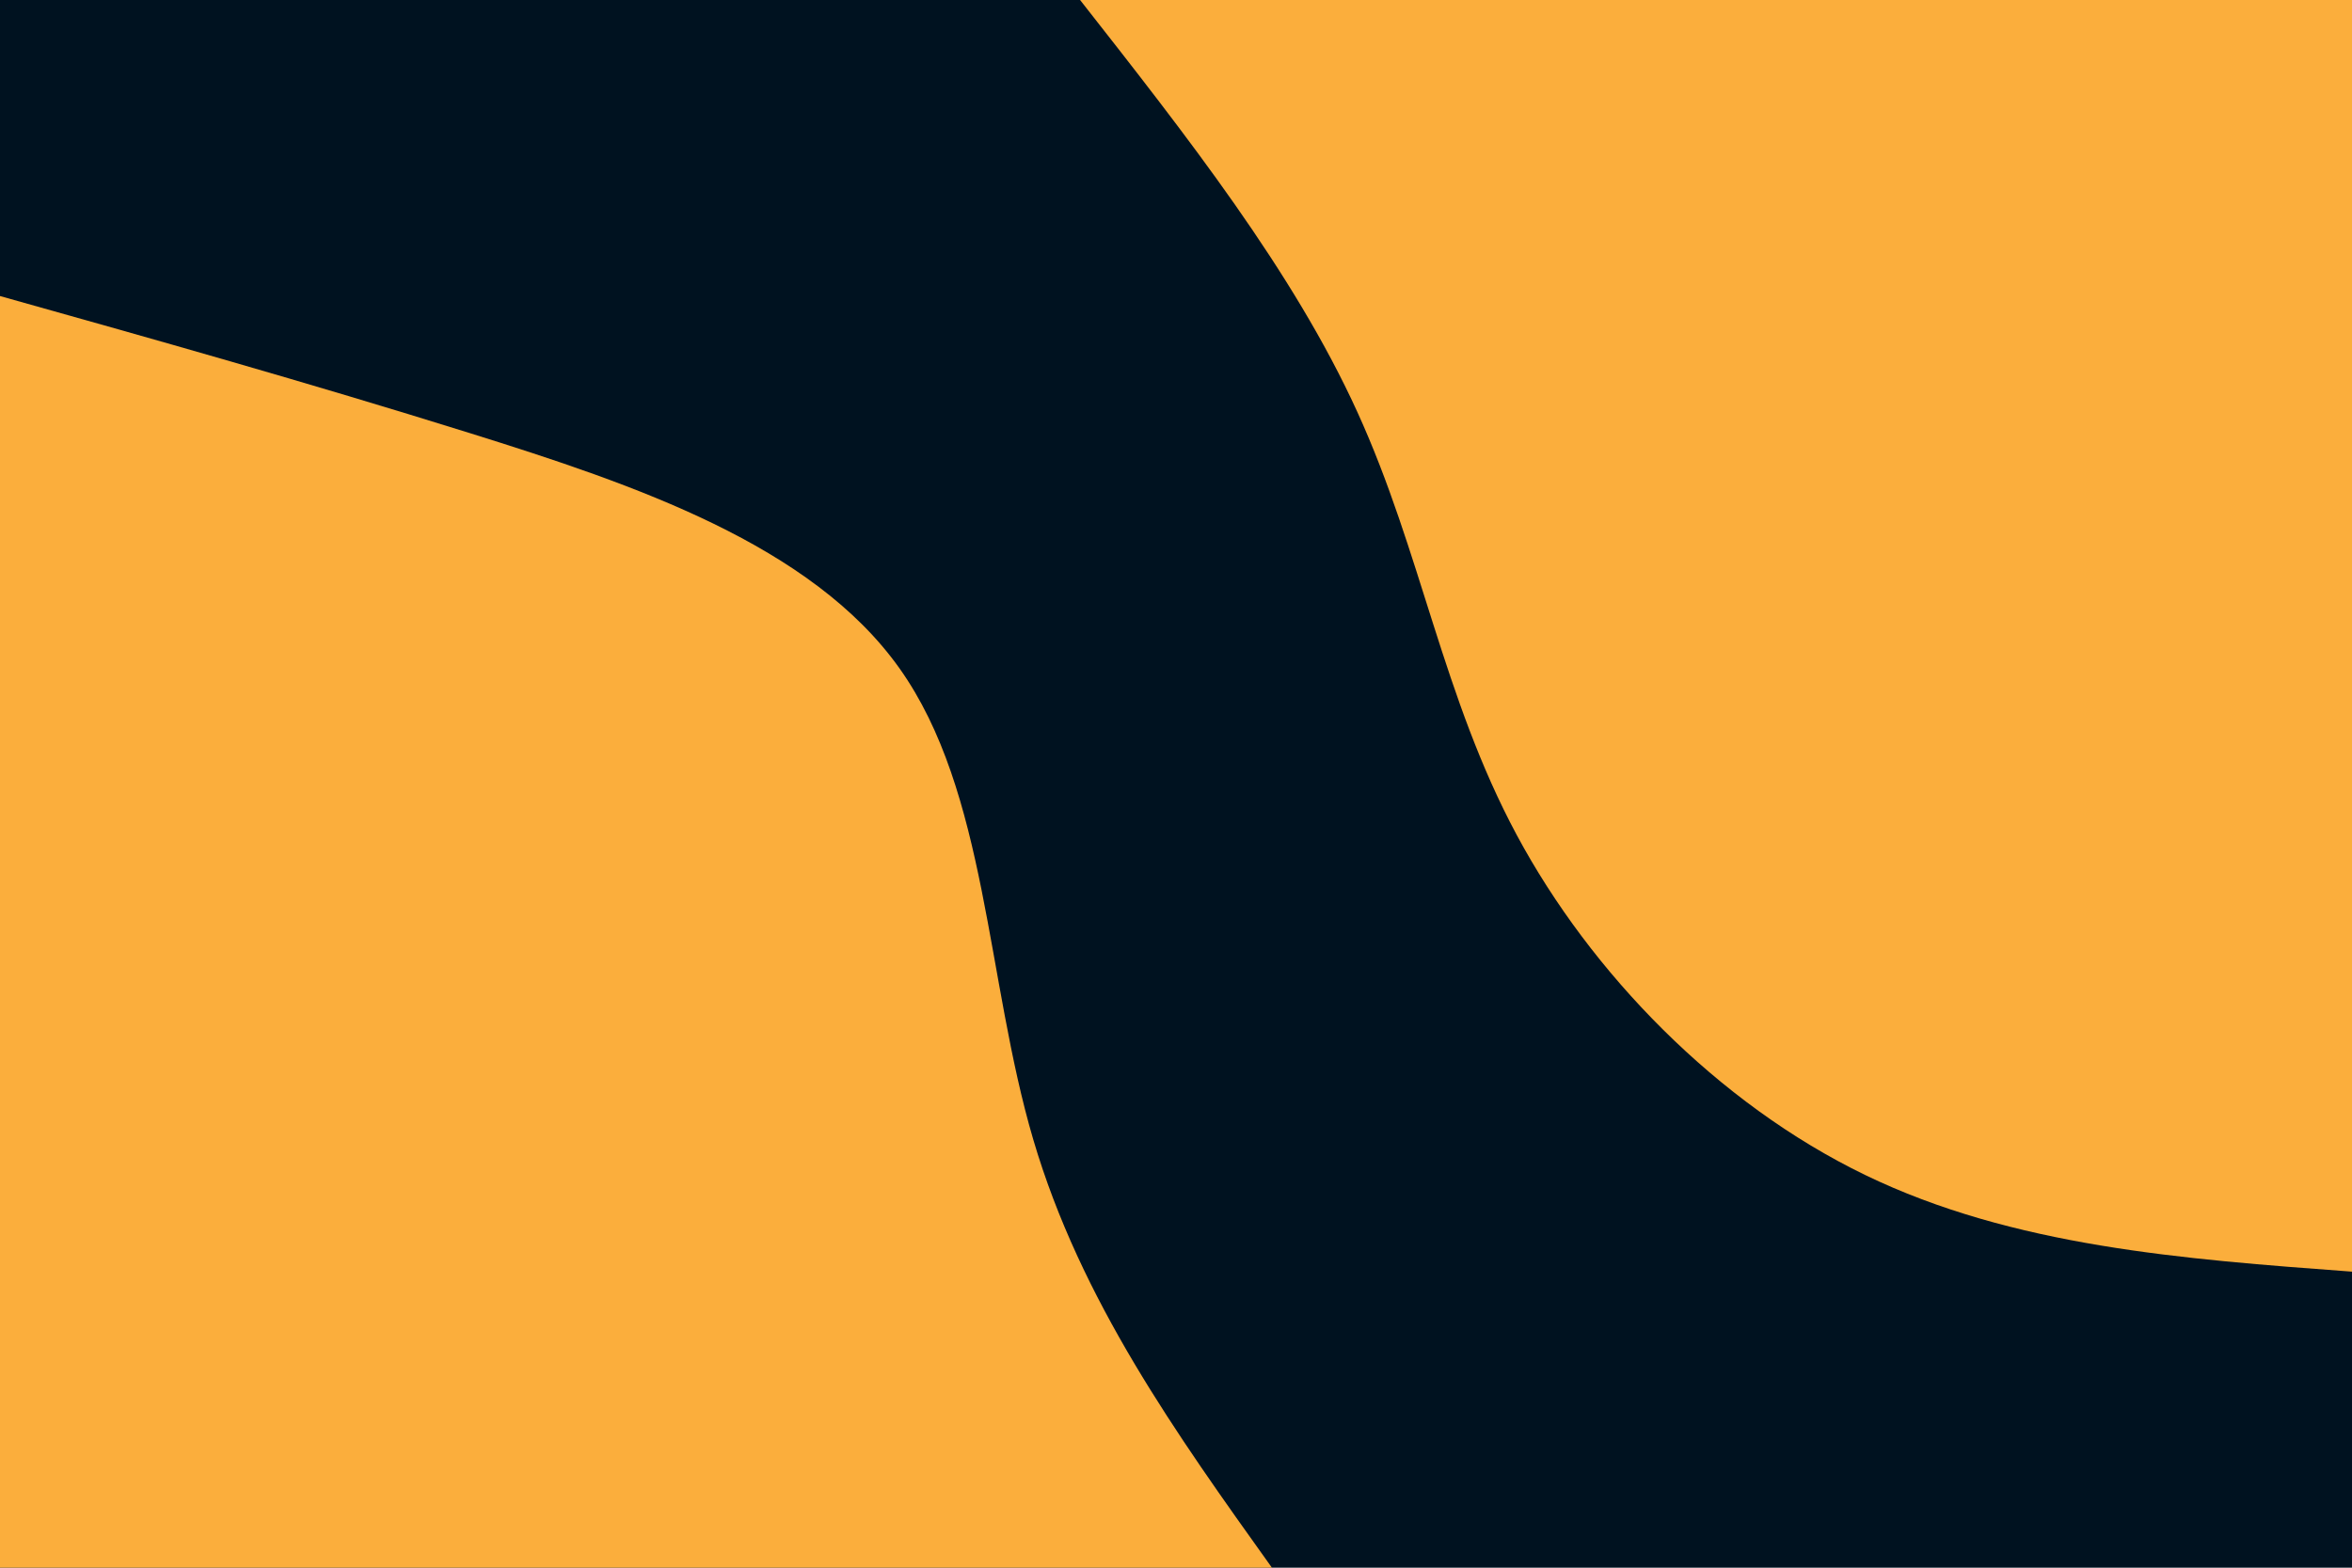 <svg id="visual" viewBox="0 0 900 600" width="900" height="600" xmlns="http://www.w3.org/2000/svg" xmlns:xlink="http://www.w3.org/1999/xlink" version="1.1"><rect x="0" y="0" width="900" height="600" fill="#001220"></rect><defs><linearGradient id="grad1_0" x1="33.3%" y1="0%" x2="100%" y2="100%"><stop offset="20%" stop-color="#001220" stop-opacity="1"></stop><stop offset="80%" stop-color="#001220" stop-opacity="1"></stop></linearGradient></defs><defs><linearGradient id="grad2_0" x1="0%" y1="0%" x2="66.7%" y2="100%"><stop offset="20%" stop-color="#001220" stop-opacity="1"></stop><stop offset="80%" stop-color="#001220" stop-opacity="1"></stop></linearGradient></defs><g transform="translate(900, 0)"><path d="M0 486.7C-64.8 481.9 -129.7 477.1 -186.3 449.7C-242.9 422.3 -291.3 372.3 -319.6 319.6C-347.9 266.9 -356.1 211.4 -380.6 157.7C-405.1 103.9 -445.9 52 -486.7 0L0 0Z" fill="#FBAE3C"></path></g><g transform="translate(0, 600)"><path d="M0 -486.7C58.4 -470.3 116.8 -453.9 179.9 -434.2C242.9 -414.5 310.6 -391.5 344.2 -344.2C377.8 -296.9 377.3 -225.2 395.4 -163.8C413.5 -102.4 450.1 -51.2 486.7 0L0 0Z" fill="#FBAE3C"></path></g></svg>